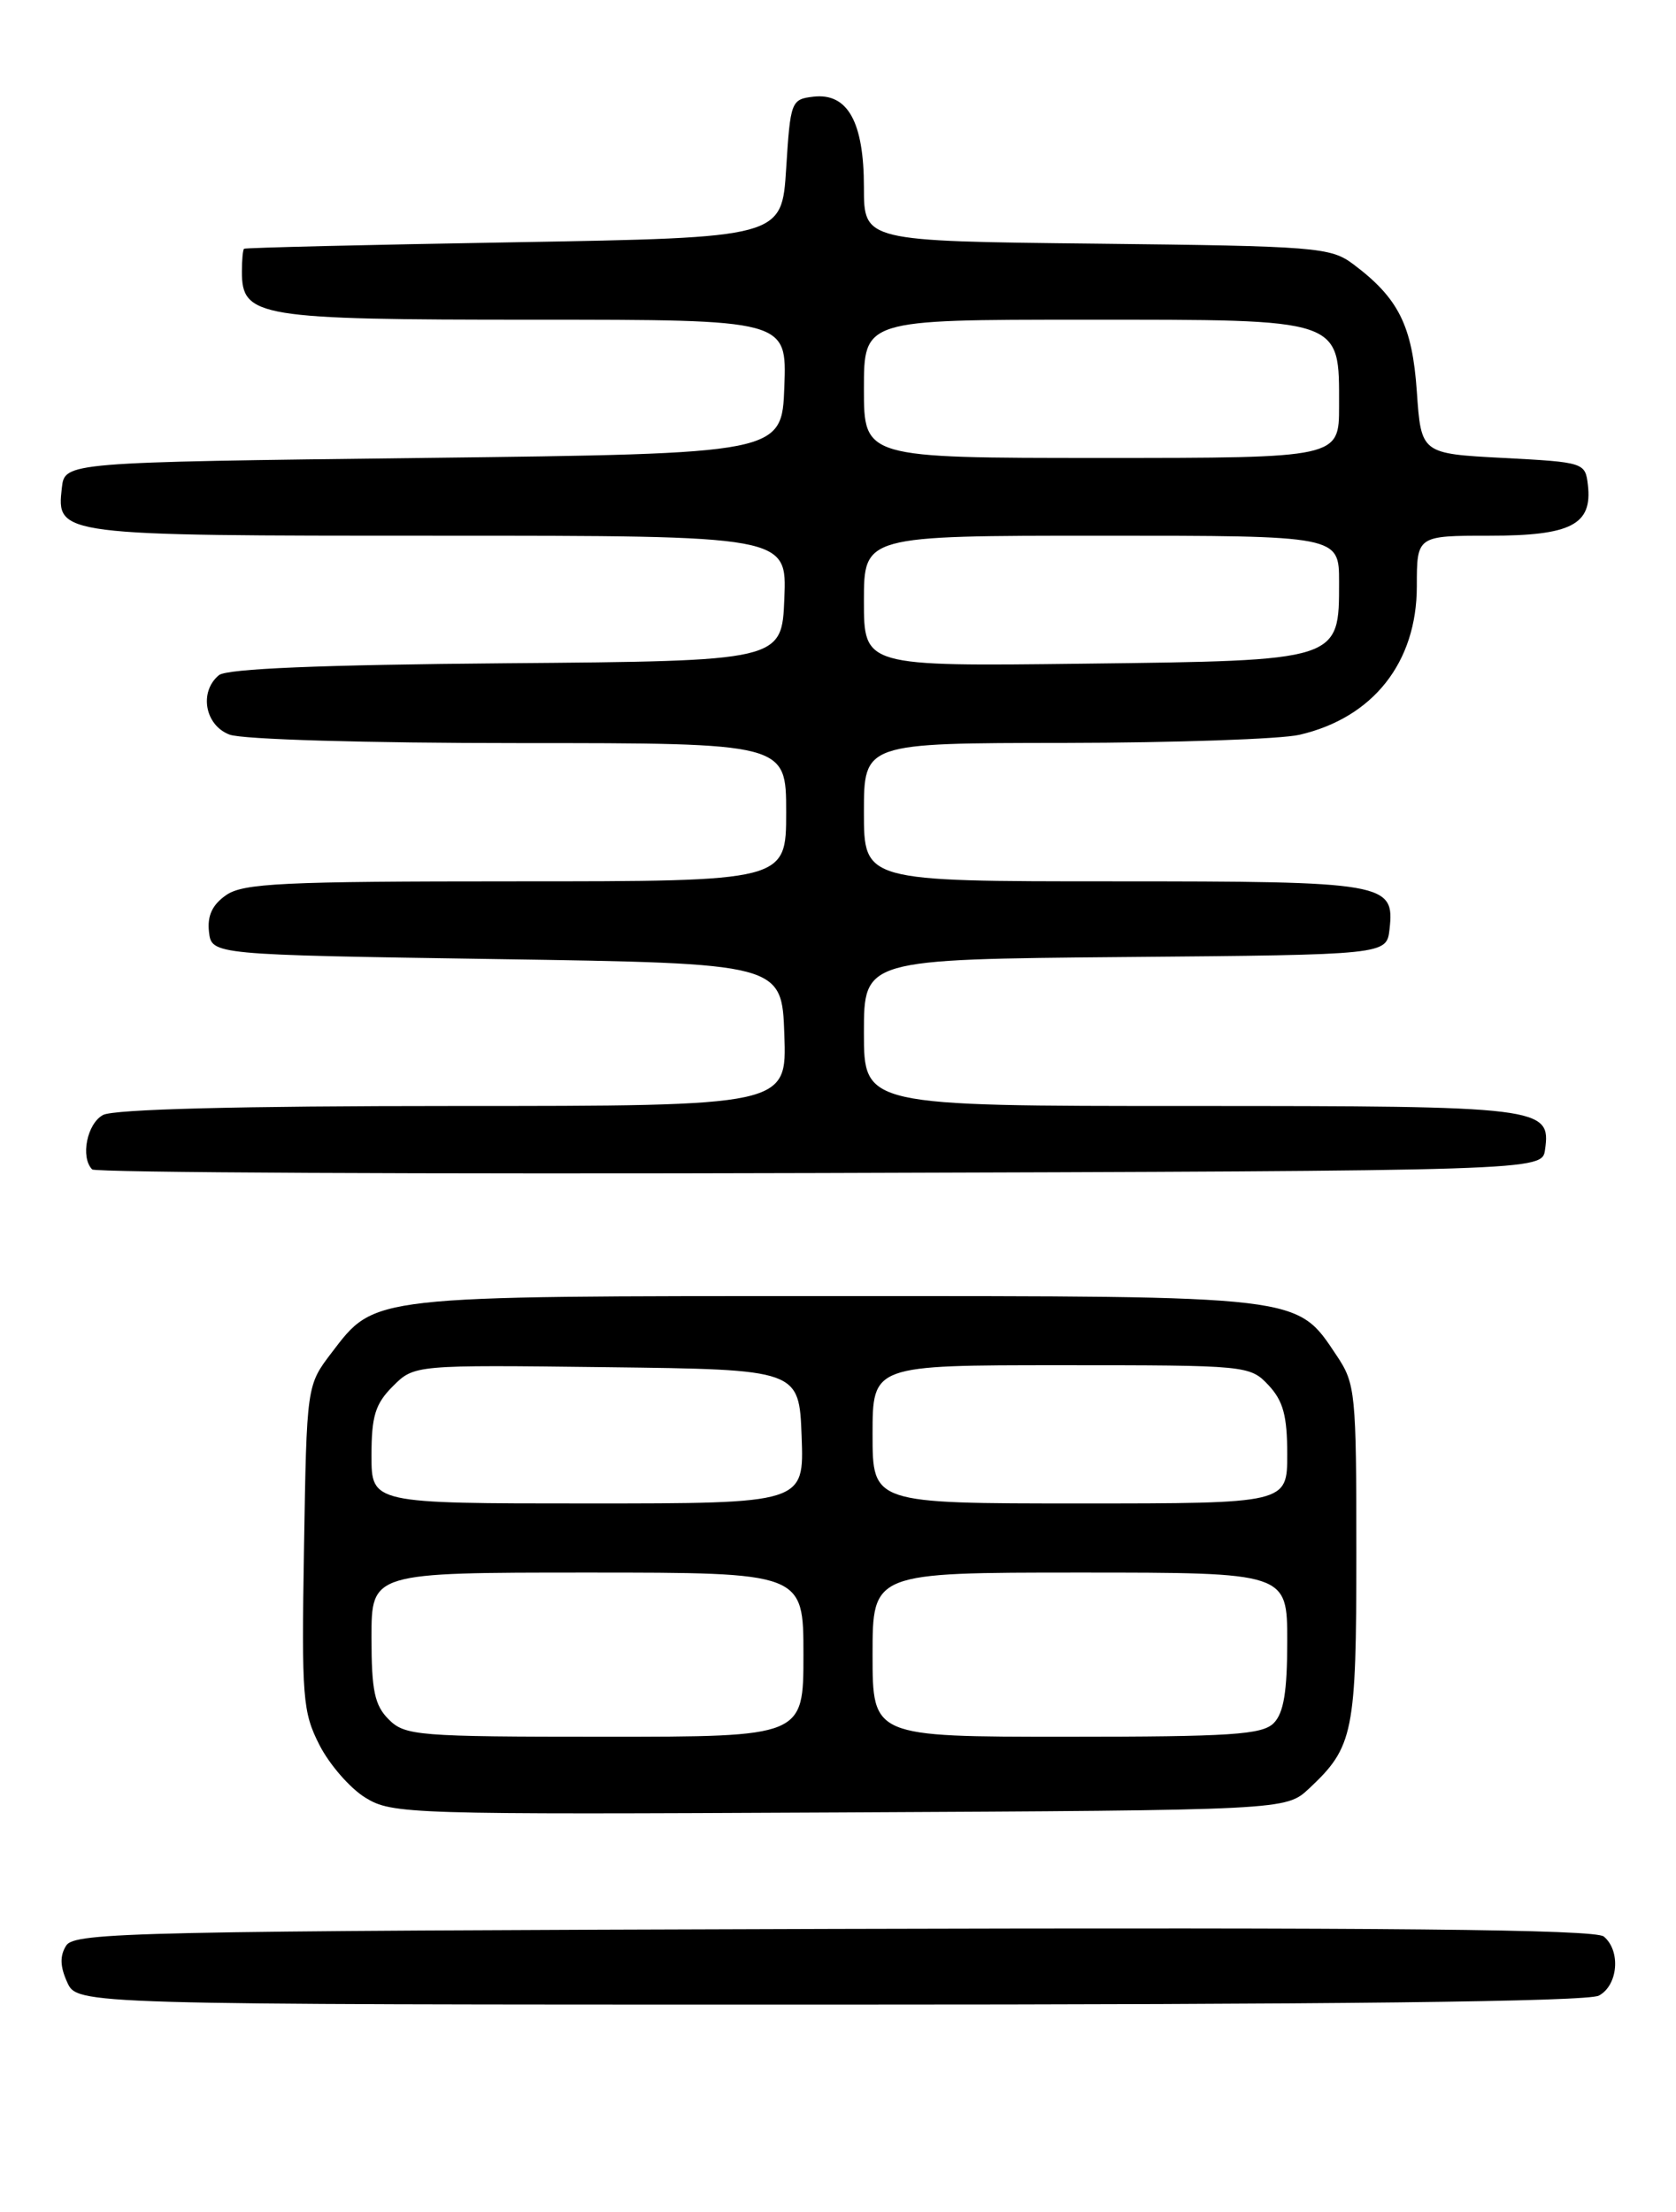 <?xml version="1.0" encoding="UTF-8" standalone="no"?>
<!DOCTYPE svg PUBLIC "-//W3C//DTD SVG 1.1//EN" "http://www.w3.org/Graphics/SVG/1.1/DTD/svg11.dtd" >
<svg xmlns="http://www.w3.org/2000/svg" xmlns:xlink="http://www.w3.org/1999/xlink" version="1.1" viewBox="0 0 194 256">
 <g >
 <path fill="currentColor"
d=" M 185.07 230.96 C 187.30 229.77 187.63 225.77 185.64 224.12 C 184.65 223.29 160.53 223.06 96.50 223.24 C 15.71 223.48 8.63 223.63 7.66 225.17 C 6.91 226.36 6.95 227.59 7.78 229.42 C 8.96 232.00 8.96 232.00 96.04 232.00 C 154.16 232.00 183.77 231.66 185.07 230.96 Z  M 151.52 207.00 C 156.68 202.17 157.00 200.58 157.00 179.70 C 157.00 161.19 156.90 160.14 154.73 156.90 C 150.04 149.88 151.10 150.00 96.72 150.00 C 42.55 150.00 43.47 149.90 38.38 156.56 C 35.50 160.34 35.50 160.34 35.19 179.09 C 34.90 196.51 35.03 198.14 36.98 201.96 C 38.14 204.23 40.53 206.97 42.29 208.05 C 45.39 209.96 47.25 210.01 97.17 209.76 C 148.84 209.50 148.84 209.50 151.52 207.00 Z  M 178.84 133.06 C 179.54 128.12 178.54 128.00 137.81 128.00 C 100.00 128.00 100.00 128.00 100.00 119.51 C 100.00 111.03 100.00 111.03 130.25 110.76 C 160.50 110.50 160.50 110.50 160.84 107.55 C 161.45 102.17 160.46 102.00 128.81 102.00 C 100.00 102.00 100.00 102.00 100.00 94.00 C 100.00 86.00 100.00 86.00 123.25 85.98 C 136.04 85.96 148.27 85.54 150.42 85.04 C 158.94 83.07 164.00 76.66 164.00 67.85 C 164.00 62.00 164.00 62.00 172.43 62.00 C 181.86 62.00 184.34 60.72 183.80 56.12 C 183.50 53.54 183.36 53.49 174.00 53.00 C 164.50 52.50 164.50 52.50 164.00 45.32 C 163.47 37.66 161.88 34.50 156.62 30.56 C 154.02 28.62 152.32 28.48 126.93 28.20 C 100.00 27.91 100.00 27.91 100.00 21.68 C 100.00 14.11 98.12 10.73 94.15 11.19 C 91.58 11.49 91.49 11.73 91.00 19.50 C 90.50 27.50 90.50 27.50 59.50 28.04 C 42.45 28.33 28.39 28.67 28.25 28.79 C 28.11 28.90 28.00 30.10 28.00 31.44 C 28.00 36.70 29.84 37.00 61.76 37.00 C 91.08 37.00 91.08 37.00 90.79 44.75 C 90.50 52.50 90.50 52.50 49.00 53.00 C 7.50 53.50 7.50 53.50 7.16 56.45 C 6.53 61.99 6.61 62.00 50.73 62.00 C 91.09 62.00 91.09 62.00 90.79 69.25 C 90.50 76.50 90.50 76.50 58.59 76.76 C 37.07 76.94 26.24 77.39 25.34 78.14 C 23.02 80.06 23.71 83.94 26.57 85.02 C 28.03 85.58 42.39 86.00 60.07 86.00 C 91.00 86.00 91.00 86.00 91.00 94.00 C 91.00 102.00 91.00 102.00 59.72 102.00 C 32.70 102.00 28.14 102.22 26.17 103.60 C 24.57 104.71 23.98 105.99 24.19 107.85 C 24.50 110.50 24.50 110.50 57.50 111.00 C 90.50 111.50 90.50 111.50 90.79 119.75 C 91.08 128.00 91.08 128.00 52.47 128.00 C 27.77 128.00 13.17 128.37 11.93 129.04 C 10.07 130.03 9.29 133.95 10.67 135.34 C 11.04 135.71 48.95 135.90 94.92 135.76 C 178.50 135.50 178.50 135.50 178.84 133.06 Z  M 45.00 199.00 C 43.36 197.36 43.00 195.67 43.00 189.50 C 43.00 182.00 43.00 182.00 68.00 182.00 C 93.00 182.00 93.00 182.00 93.00 191.50 C 93.00 201.00 93.00 201.00 70.00 201.00 C 48.33 201.00 46.88 200.88 45.00 199.00 Z  M 101.00 191.50 C 101.00 182.00 101.00 182.00 125.00 182.00 C 149.00 182.00 149.00 182.00 149.00 189.93 C 149.00 195.80 148.59 198.26 147.43 199.43 C 146.09 200.76 142.48 201.00 123.43 201.00 C 101.00 201.00 101.00 201.00 101.00 191.50 Z  M 43.00 168.45 C 43.00 163.89 43.44 162.47 45.47 160.44 C 47.95 157.96 47.95 157.96 70.22 158.23 C 92.50 158.50 92.50 158.50 92.79 166.25 C 93.08 174.00 93.08 174.00 68.04 174.00 C 43.00 174.00 43.00 174.00 43.00 168.45 Z  M 101.00 166.00 C 101.00 158.00 101.00 158.00 122.83 158.00 C 144.35 158.00 144.68 158.03 146.83 160.31 C 148.53 162.13 149.00 163.85 149.00 168.31 C 149.00 174.00 149.00 174.00 125.00 174.00 C 101.00 174.00 101.00 174.00 101.00 166.00 Z  M 100.00 69.56 C 100.00 62.00 100.00 62.00 127.50 62.00 C 155.00 62.00 155.00 62.00 155.00 67.35 C 155.00 76.51 155.21 76.45 125.40 76.81 C 100.00 77.12 100.00 77.12 100.00 69.56 Z  M 100.00 45.00 C 100.00 37.00 100.00 37.00 125.50 37.00 C 155.64 37.00 155.00 36.78 155.00 47.00 C 155.00 53.00 155.00 53.00 127.50 53.00 C 100.00 53.00 100.00 53.00 100.00 45.00 Z "/>
</g>
</svg>